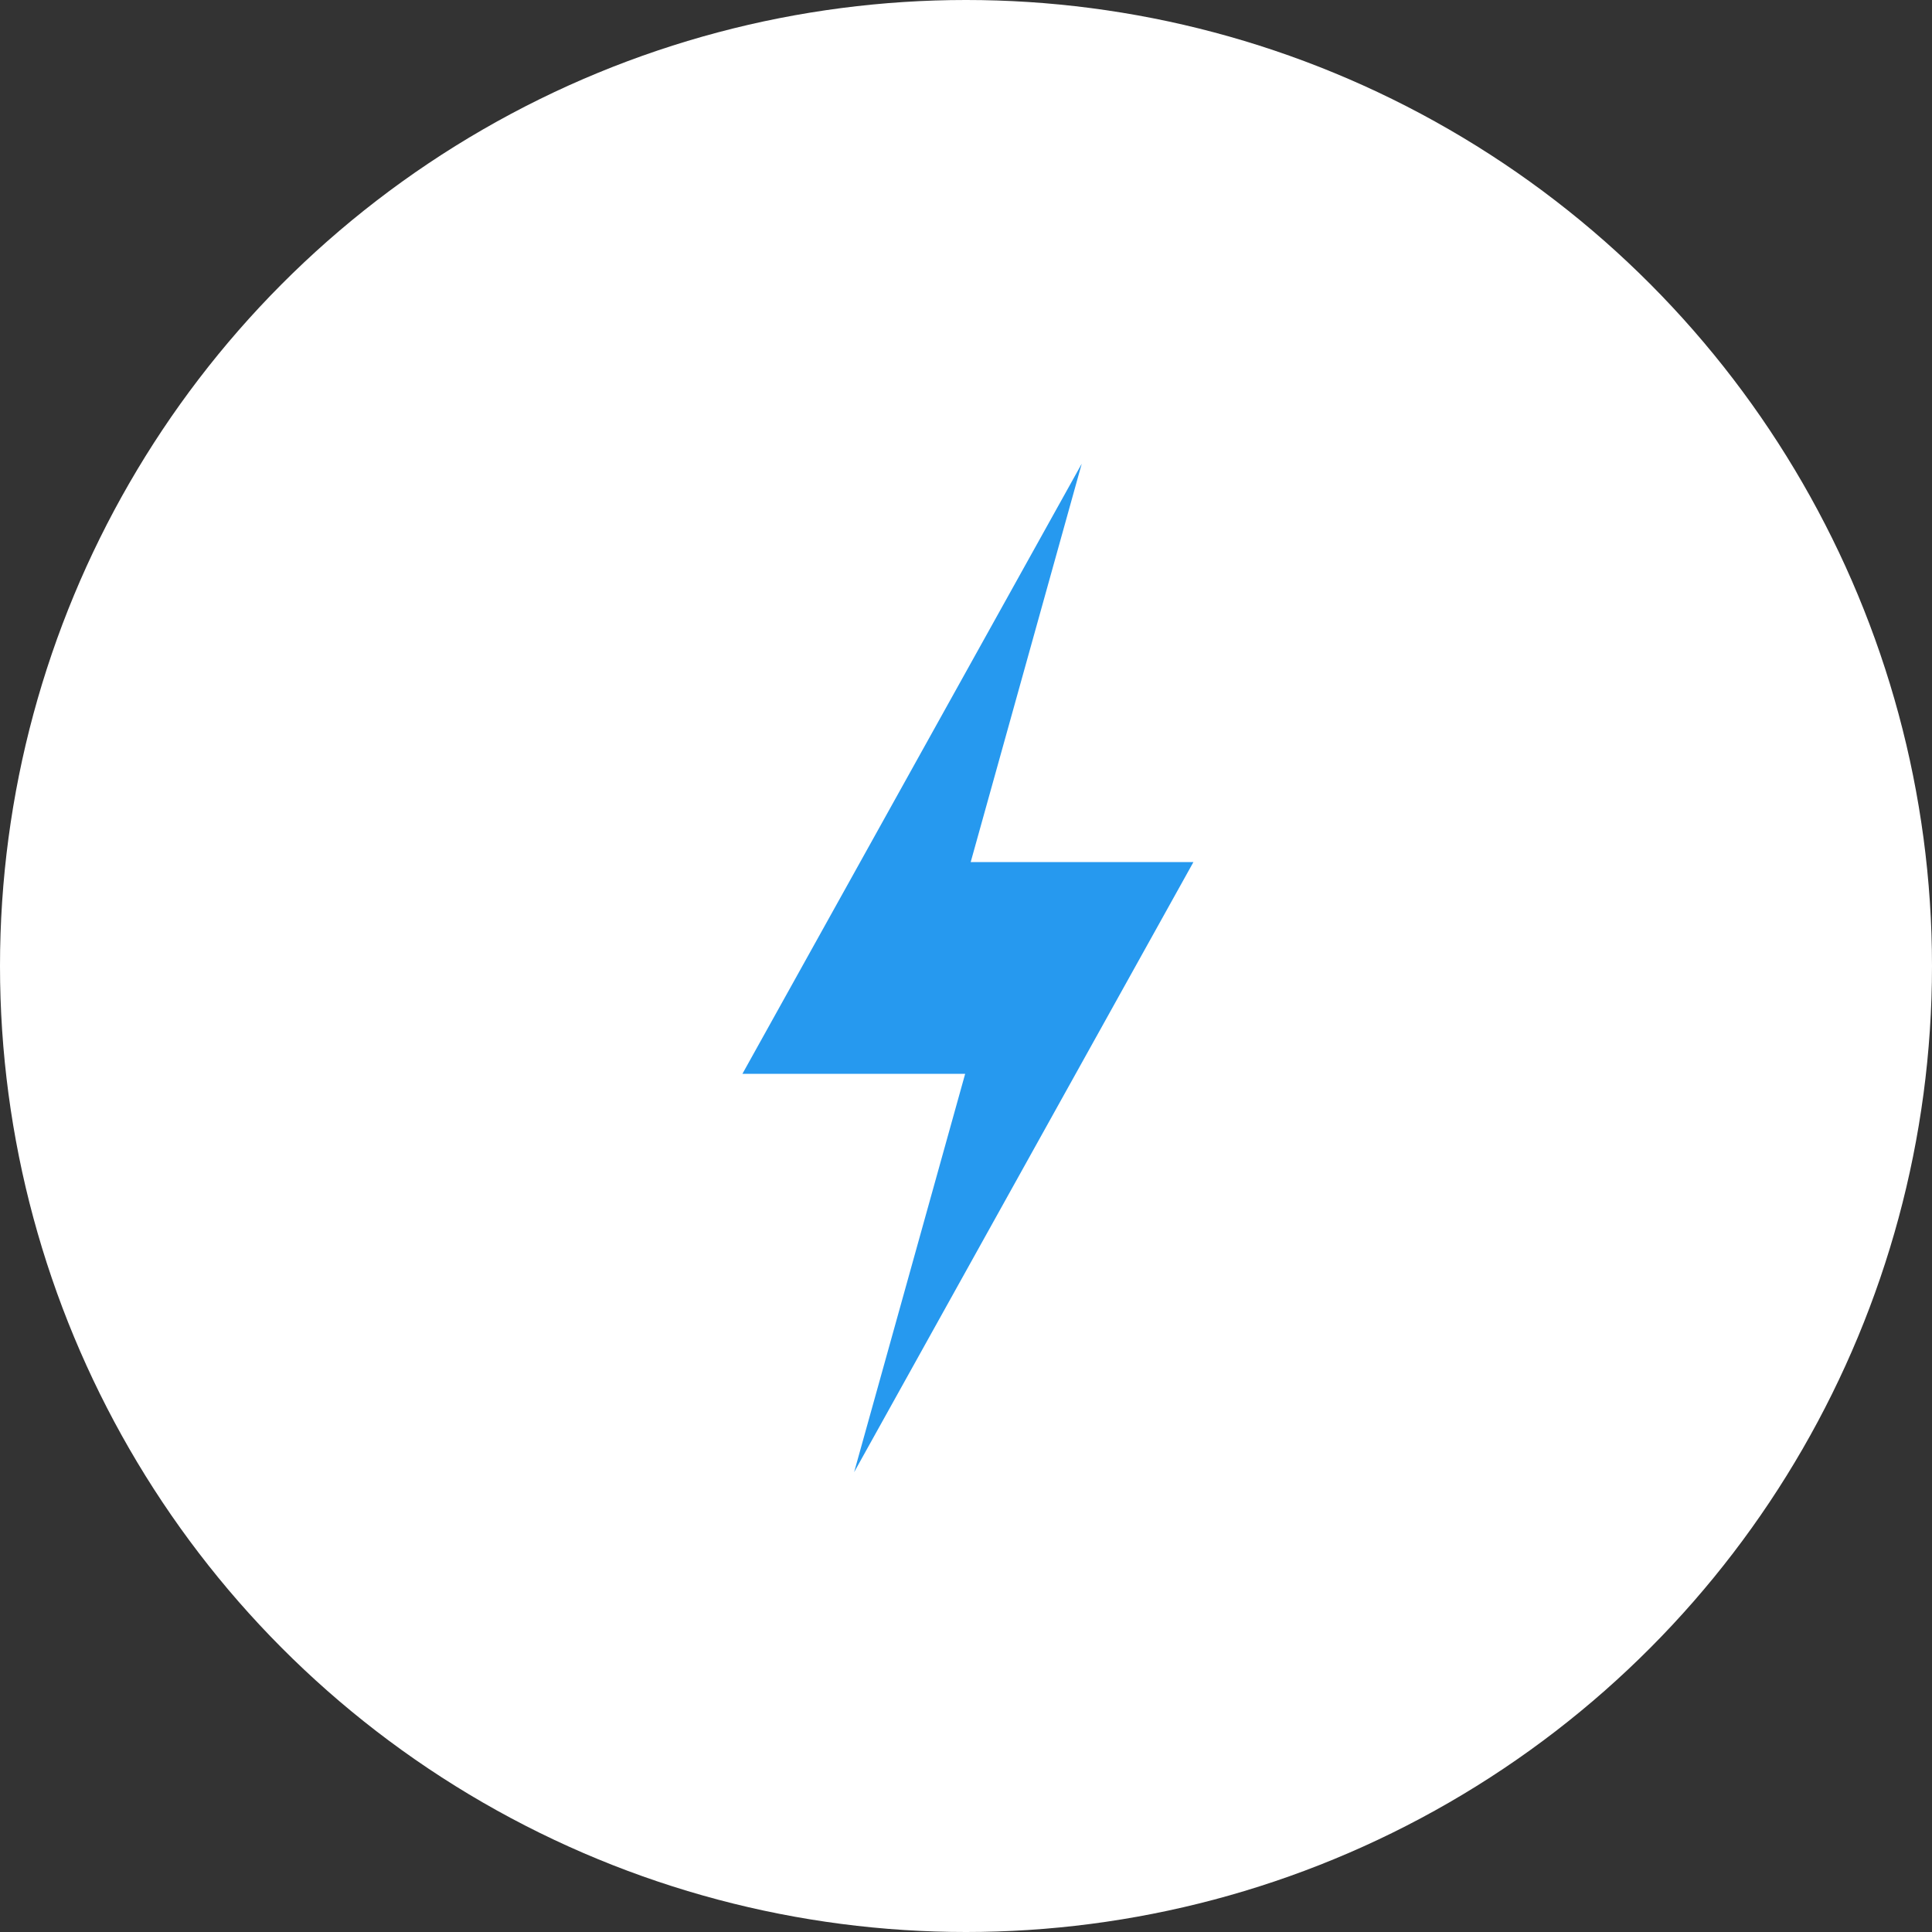 <svg width="100" height="100" viewBox="0 0 100 100" fill="none" xmlns="http://www.w3.org/2000/svg">
<rect x="0" y="0" width="100" height="100" fill="#333333" stroke="none"/>
<circle cx="50" cy="50" r="50" fill="white"/>
<g clip-path="url(#clip0)">
<path d="M61.772 44.62H50.243L55.991 24L38.428 55.58H49.957L44.209 76.2L61.772 44.62Z" fill="#2699EF"/>
</g>
<defs>
<clipPath id="clip0">
<rect width="39.8" height="52.2" fill="white" transform="translate(30.2 24)"/>
</clipPath>
</defs>
</svg>
